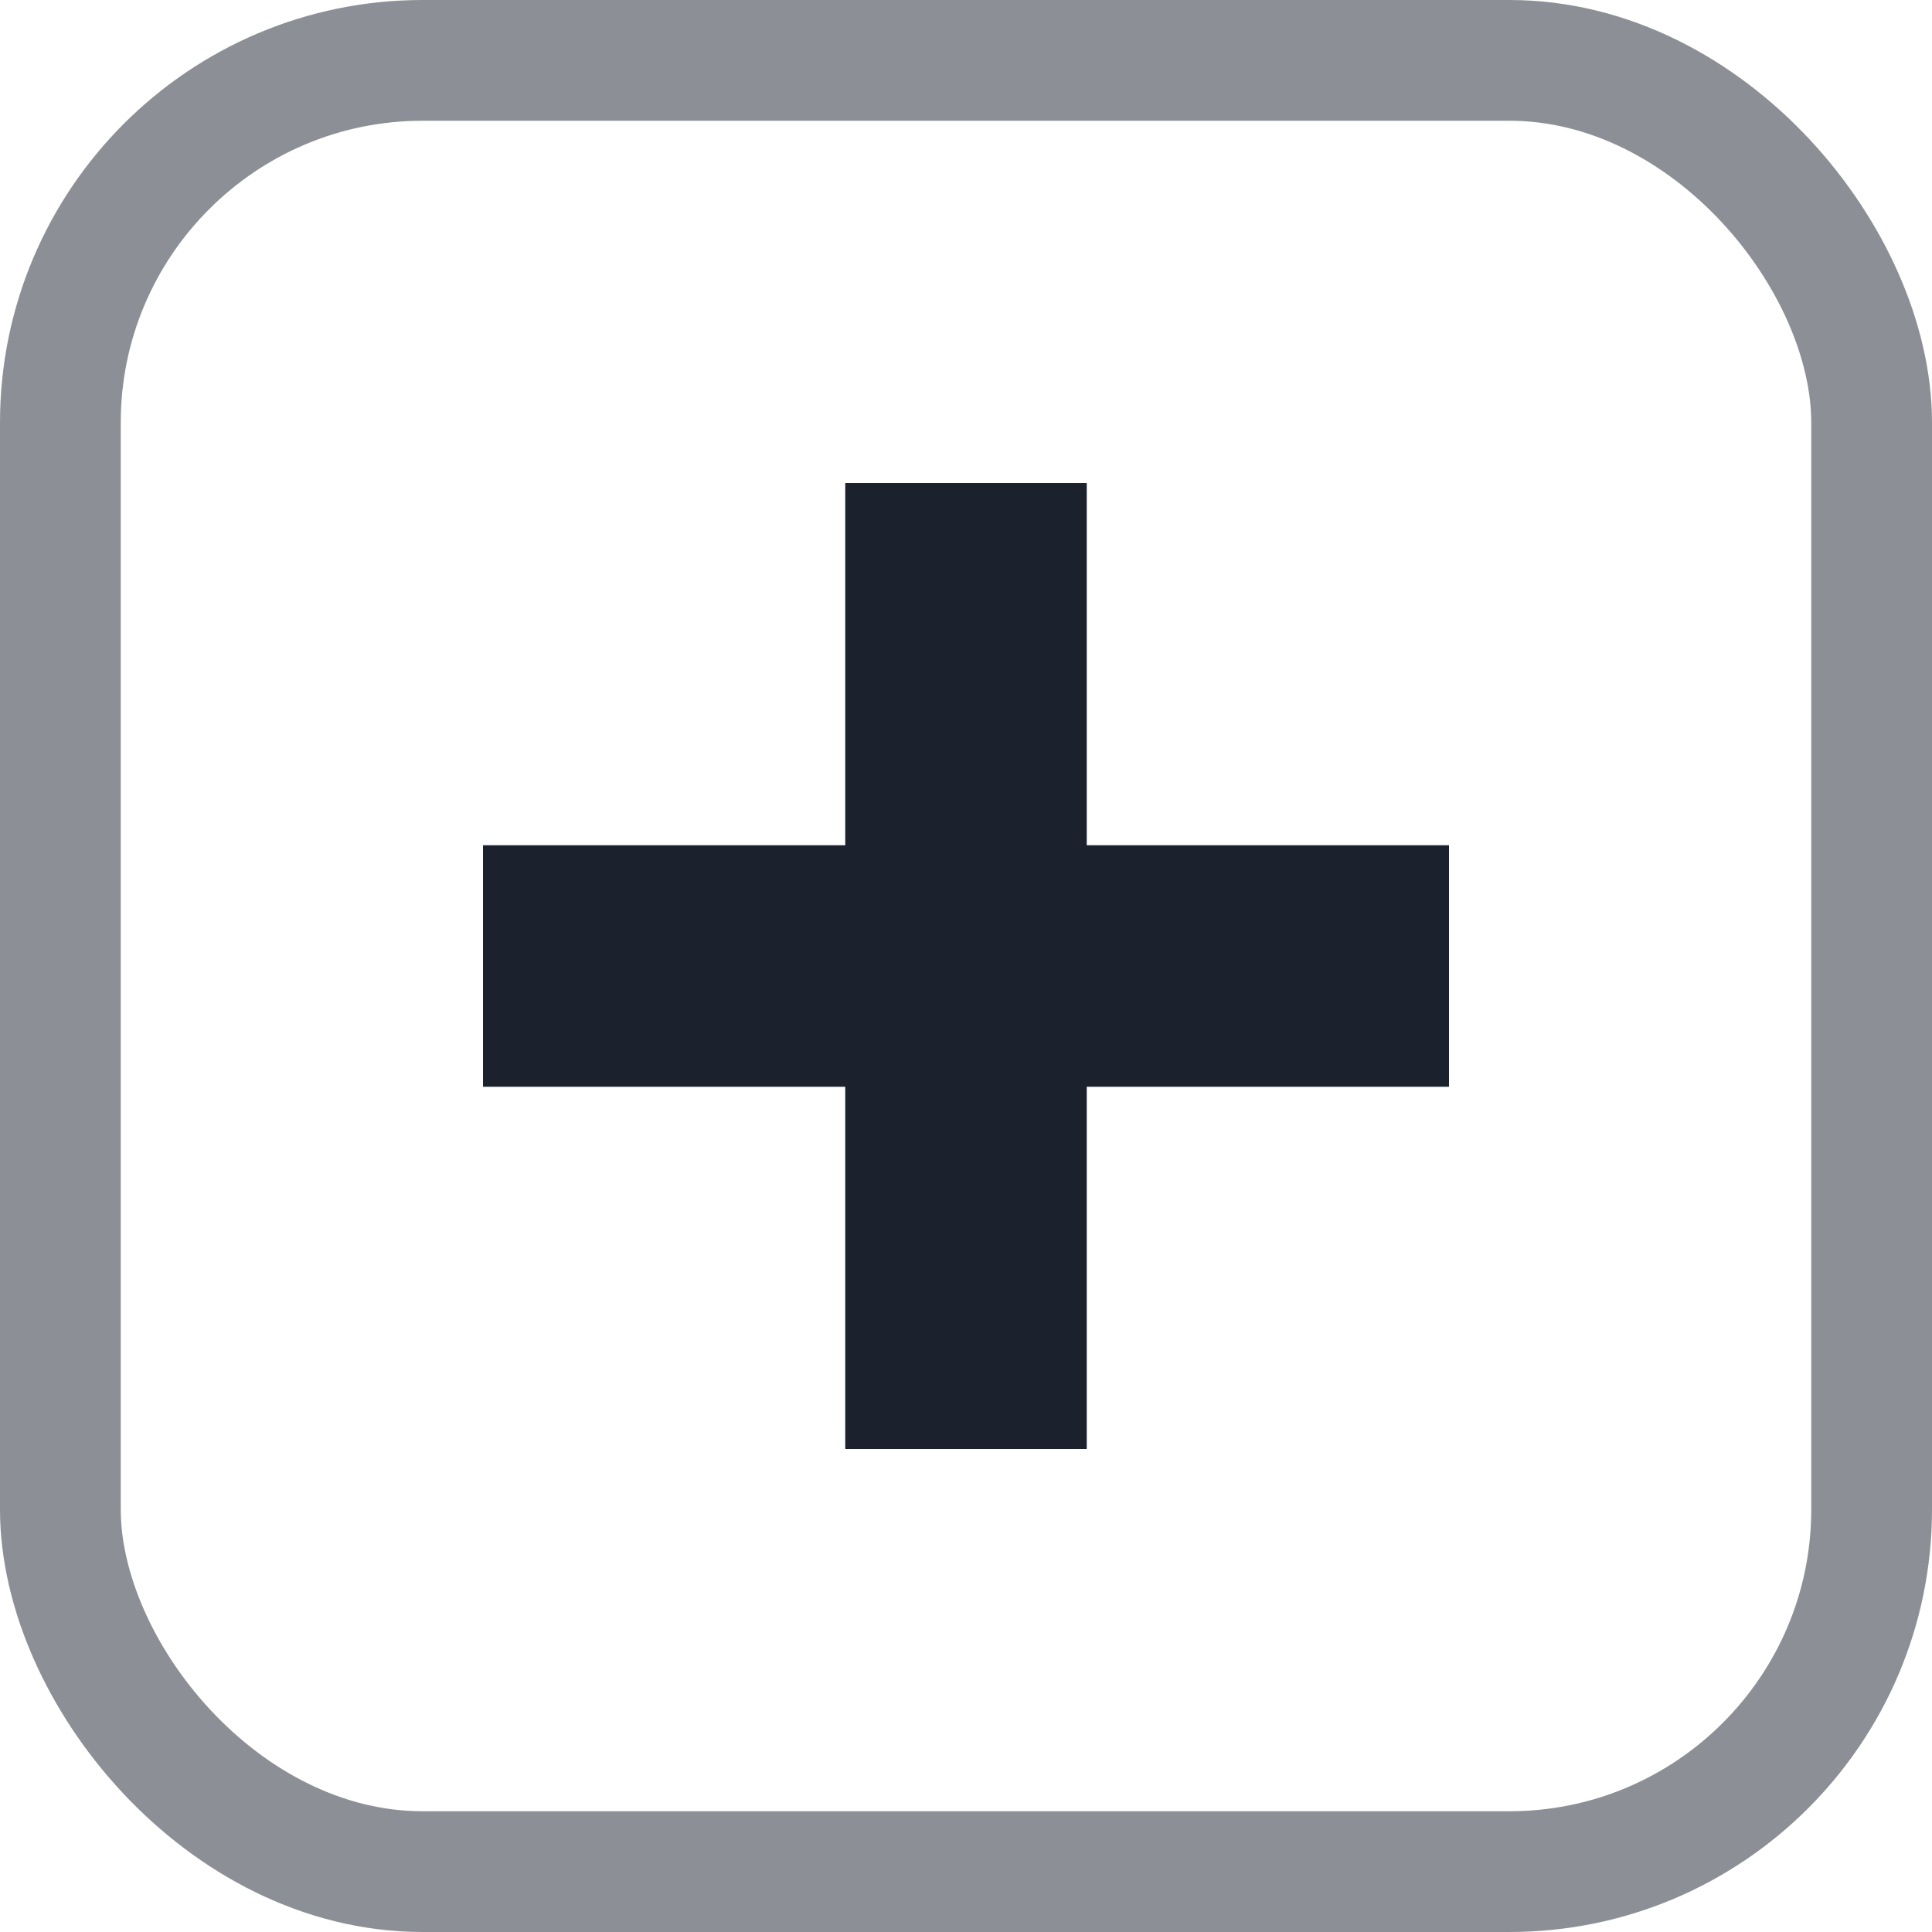 <svg width="16" height="16" xmlns="http://www.w3.org/2000/svg"><g fill="none" fill-rule="evenodd"><rect stroke="#1B212D" opacity=".5" x=".5" y=".5" width="15" height="15" rx="3"/><path fill="#1B212D" d="M4 7h8v2H4z"/><path fill="#1B212D" d="M7 4h2v8H7z"/></g></svg>